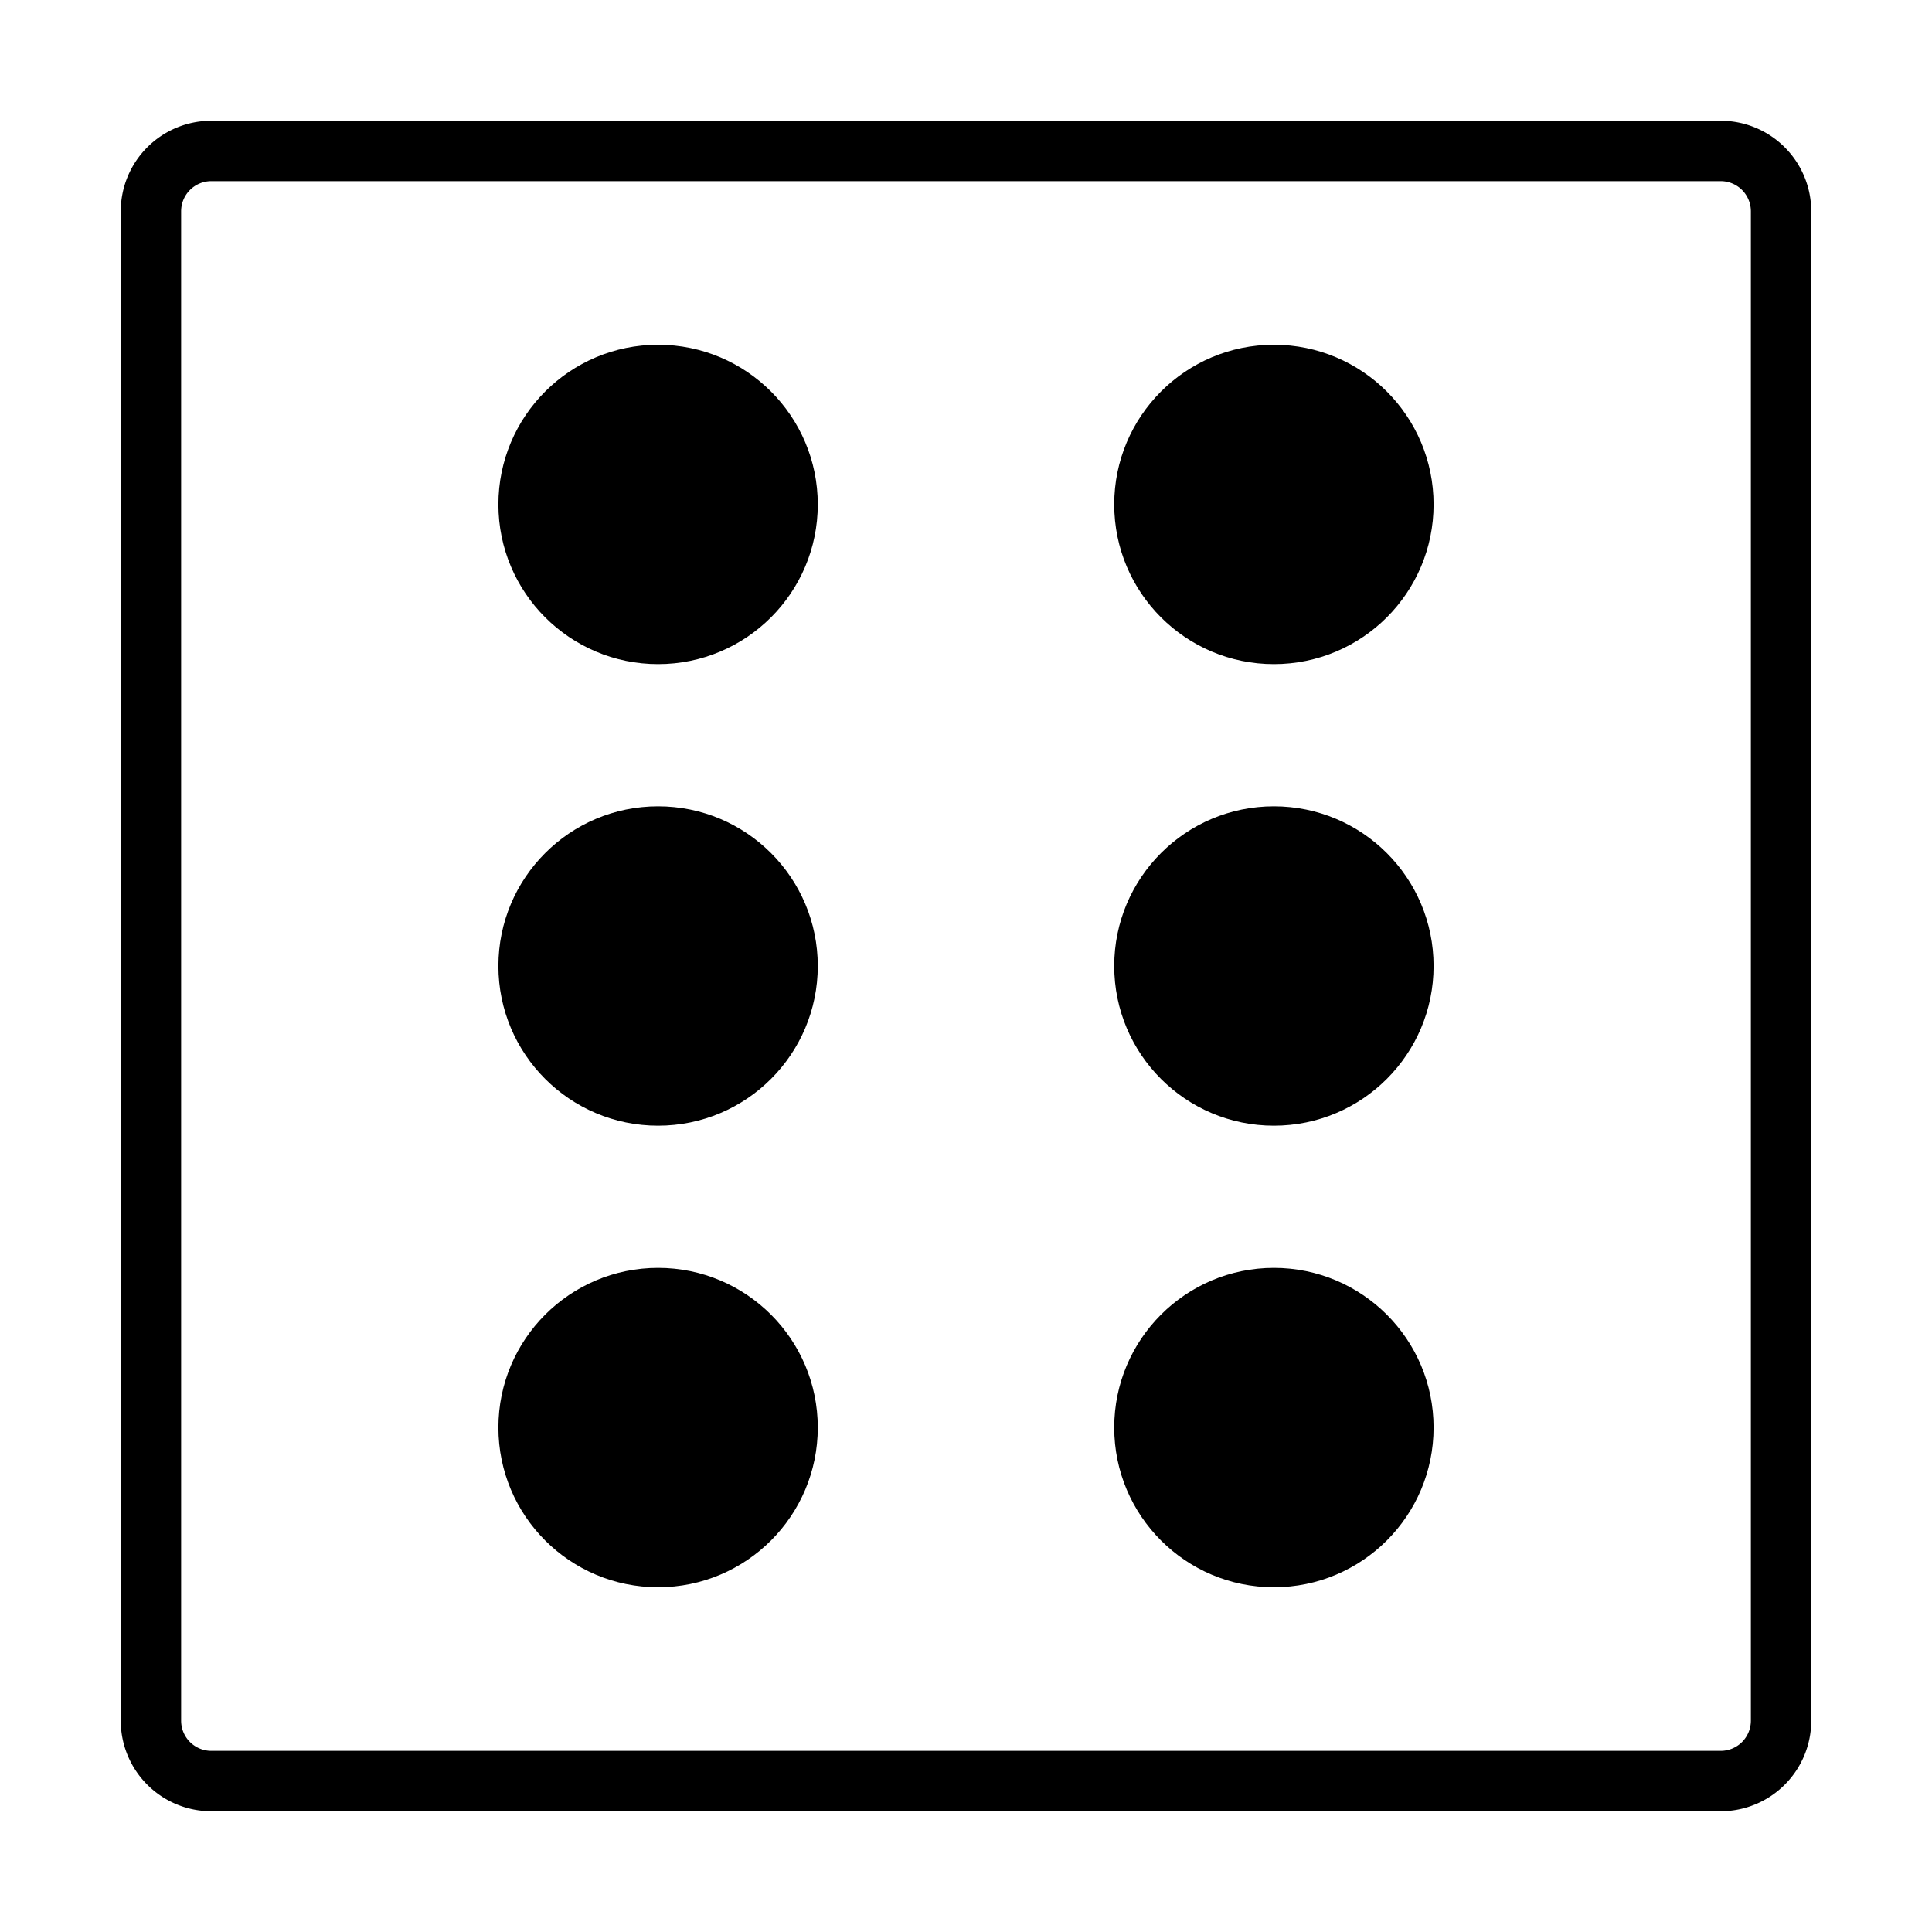 <svg xmlns="http://www.w3.org/2000/svg" viewBox="0 0 64 64" class="svgDice"><title>dice6</title><path class="svgFill" d="M57,4H7A3,3,0,0,0,4,7V57a3,3,0,0,0,3,3H57a3,3,0,0,0,3-3V7A3,3,0,0,0,57,4Zm1,53a1,1,0,0,1-1,1H7a1,1,0,0,1-1-1V7A1,1,0,0,1,7,6H57a1,1,0,0,1,1,1Z"/><circle class="svgFill" cx="42.2" cy="16.71" r="5.29"/><circle cx="42.2" cy="32" r="5.29"/><circle class="svgFill" cx="42.2" cy="47.29" r="5.29"/><circle class="svgFill" cx="21.8" cy="16.71" r="5.29"/><circle cx="21.8" cy="32" r="5.29"/><circle class="svgFill" cx="21.8" cy="47.29" r="5.29"/></svg>
